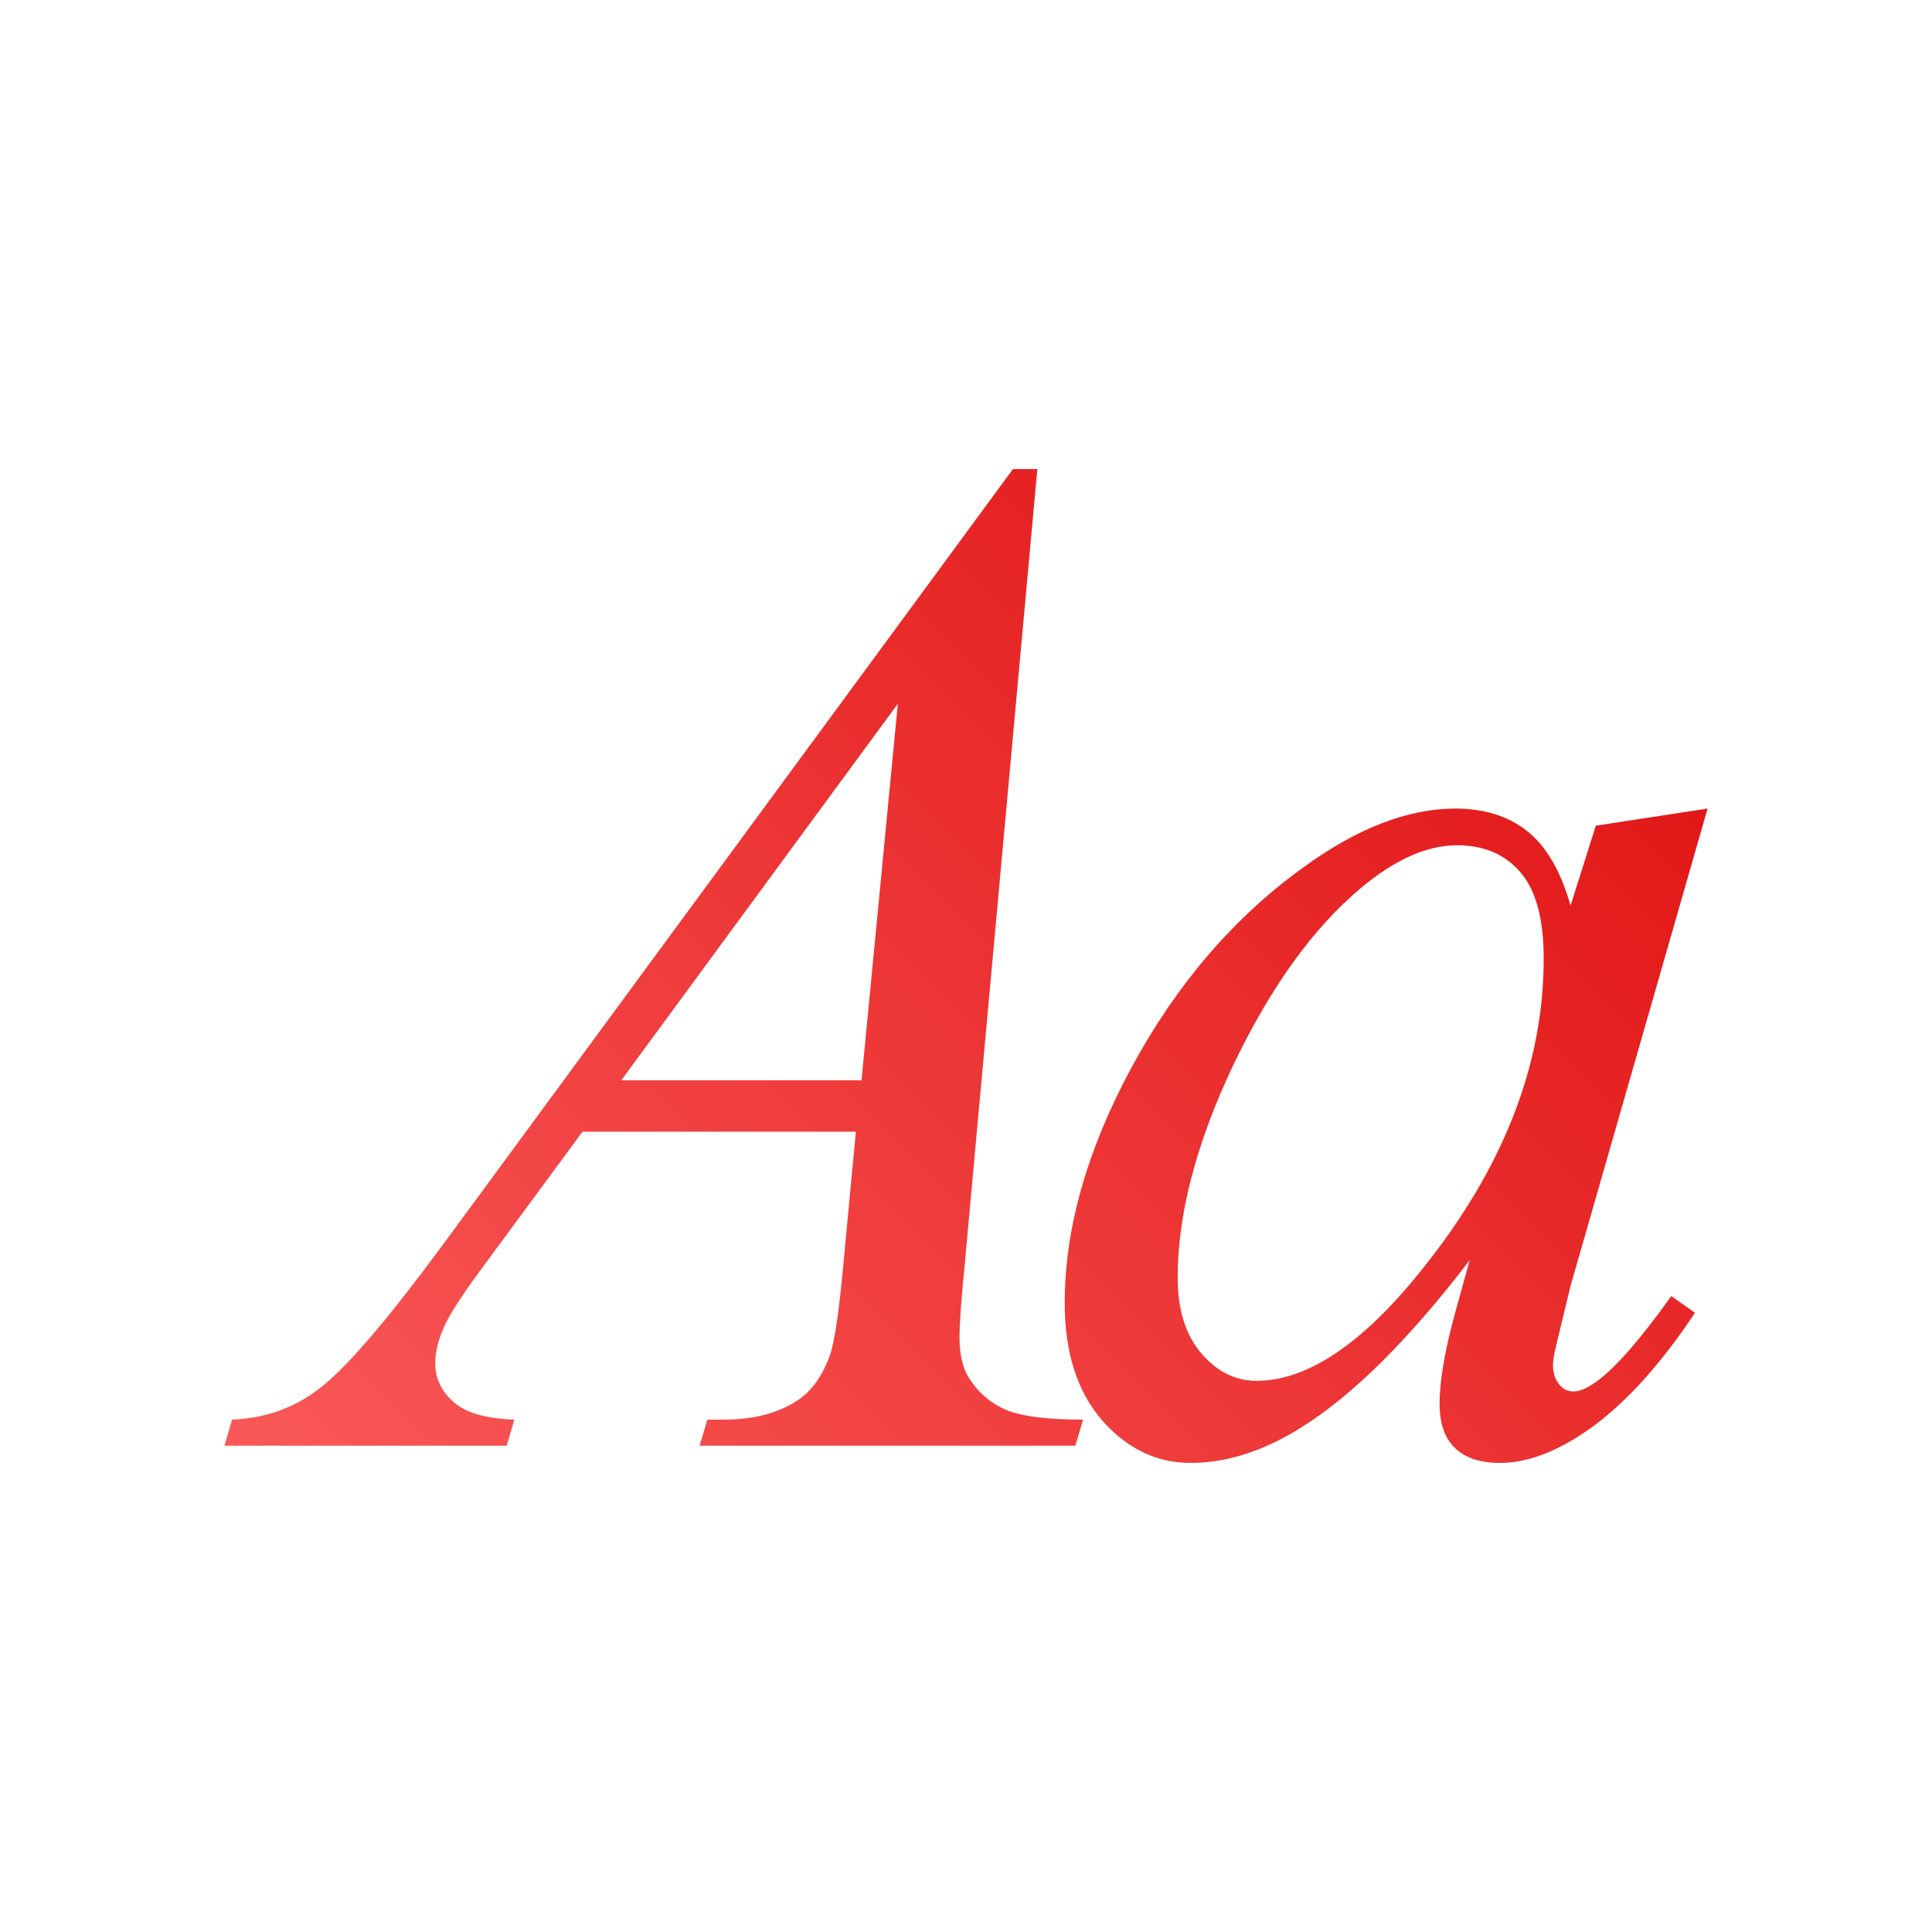 <svg xmlns="http://www.w3.org/2000/svg" xmlns:xlink="http://www.w3.org/1999/xlink" width="64px" height="64px" viewBox="0 0 64 64" version="1.1">
<defs>
<linearGradient id="linear0" gradientUnits="userSpaceOnUse" x1="0" y1="128" x2="128" y2="0" gradientTransform="matrix(0.432,0,0,0.432,4.324,4.324)">
<stop offset="0" style="stop-color:#ff6666;stop-opacity:1;"/>
<stop offset="1" style="stop-color:#d90000;stop-opacity:1;"/>
</linearGradient>
</defs>
<g id="surface1">
<path style=" stroke:none;fill-rule:nonzero;fill:url(#linear0);" d="M 33.555 15.539 L 14.664 41.242 C 12.918 43.609 11.602 45.164 10.715 45.891 C 9.844 46.609 8.84 46.98 7.688 47.027 L 7.434 47.891 L 16.785 47.891 L 17.039 47.027 C 16.109 46.996 15.434 46.805 15.027 46.445 C 14.621 46.086 14.418 45.66 14.418 45.164 C 14.418 44.789 14.516 44.391 14.703 43.973 C 14.887 43.539 15.352 42.832 16.082 41.852 L 19.297 37.488 L 28.352 37.488 L 27.973 41.5 C 27.816 43.289 27.66 44.422 27.488 44.906 C 27.238 45.59 26.883 46.086 26.434 46.379 C 25.793 46.812 24.969 47.027 23.961 47.027 L 23.434 47.027 L 23.176 47.891 L 35.621 47.891 L 35.879 47.027 C 34.684 47.027 33.836 46.918 33.324 46.703 C 32.828 46.488 32.43 46.152 32.137 45.703 C 31.902 45.375 31.785 44.906 31.785 44.285 C 31.785 43.895 31.836 43.082 31.961 41.852 L 34.363 15.539 Z M 29.742 23.312 L 28.539 35.785 L 20.582 35.785 Z M 48.215 26.785 C 46.633 26.785 44.949 27.438 43.164 28.742 C 40.875 30.391 38.98 32.598 37.488 35.352 C 36.012 38.086 35.27 40.688 35.27 43.164 C 35.27 44.812 35.688 46.105 36.512 47.055 C 37.336 47.988 38.312 48.461 39.445 48.461 C 40.629 48.461 41.836 48.074 43.066 47.312 C 44.777 46.254 46.652 44.402 48.688 41.742 L 48.203 43.488 C 47.863 44.73 47.688 45.738 47.688 46.5 C 47.688 47.137 47.848 47.617 48.176 47.945 C 48.516 48.289 49.02 48.461 49.688 48.461 C 50.652 48.461 51.703 48.043 52.836 47.203 C 53.973 46.348 55.074 45.105 56.148 43.488 L 55.363 42.934 C 54.355 44.348 53.539 45.281 52.934 45.73 C 52.605 45.98 52.336 46.094 52.137 46.094 C 51.949 46.094 51.801 46.031 51.676 45.891 C 51.52 45.707 51.445 45.492 51.445 45.242 C 51.445 45.105 51.465 44.934 51.512 44.73 L 52.027 42.594 L 56.566 26.785 L 52.863 27.352 L 52.027 30 C 51.699 28.848 51.219 28.023 50.582 27.527 C 49.961 27.031 49.164 26.785 48.215 26.785 Z M 48.27 28 C 49.156 28 49.852 28.301 50.363 28.891 C 50.879 29.484 51.137 30.438 51.137 31.758 C 51.137 35.258 49.809 38.672 47.148 42 C 45.16 44.504 43.316 45.742 41.621 45.742 C 40.938 45.742 40.324 45.445 39.797 44.836 C 39.27 44.215 39.012 43.383 39.012 42.324 C 39.012 40.227 39.621 37.883 40.852 35.285 C 42.094 32.688 43.512 30.727 45.094 29.406 C 46.211 28.473 47.273 28 48.27 28 Z M 48.27 28 "/>
</g>
</svg>
